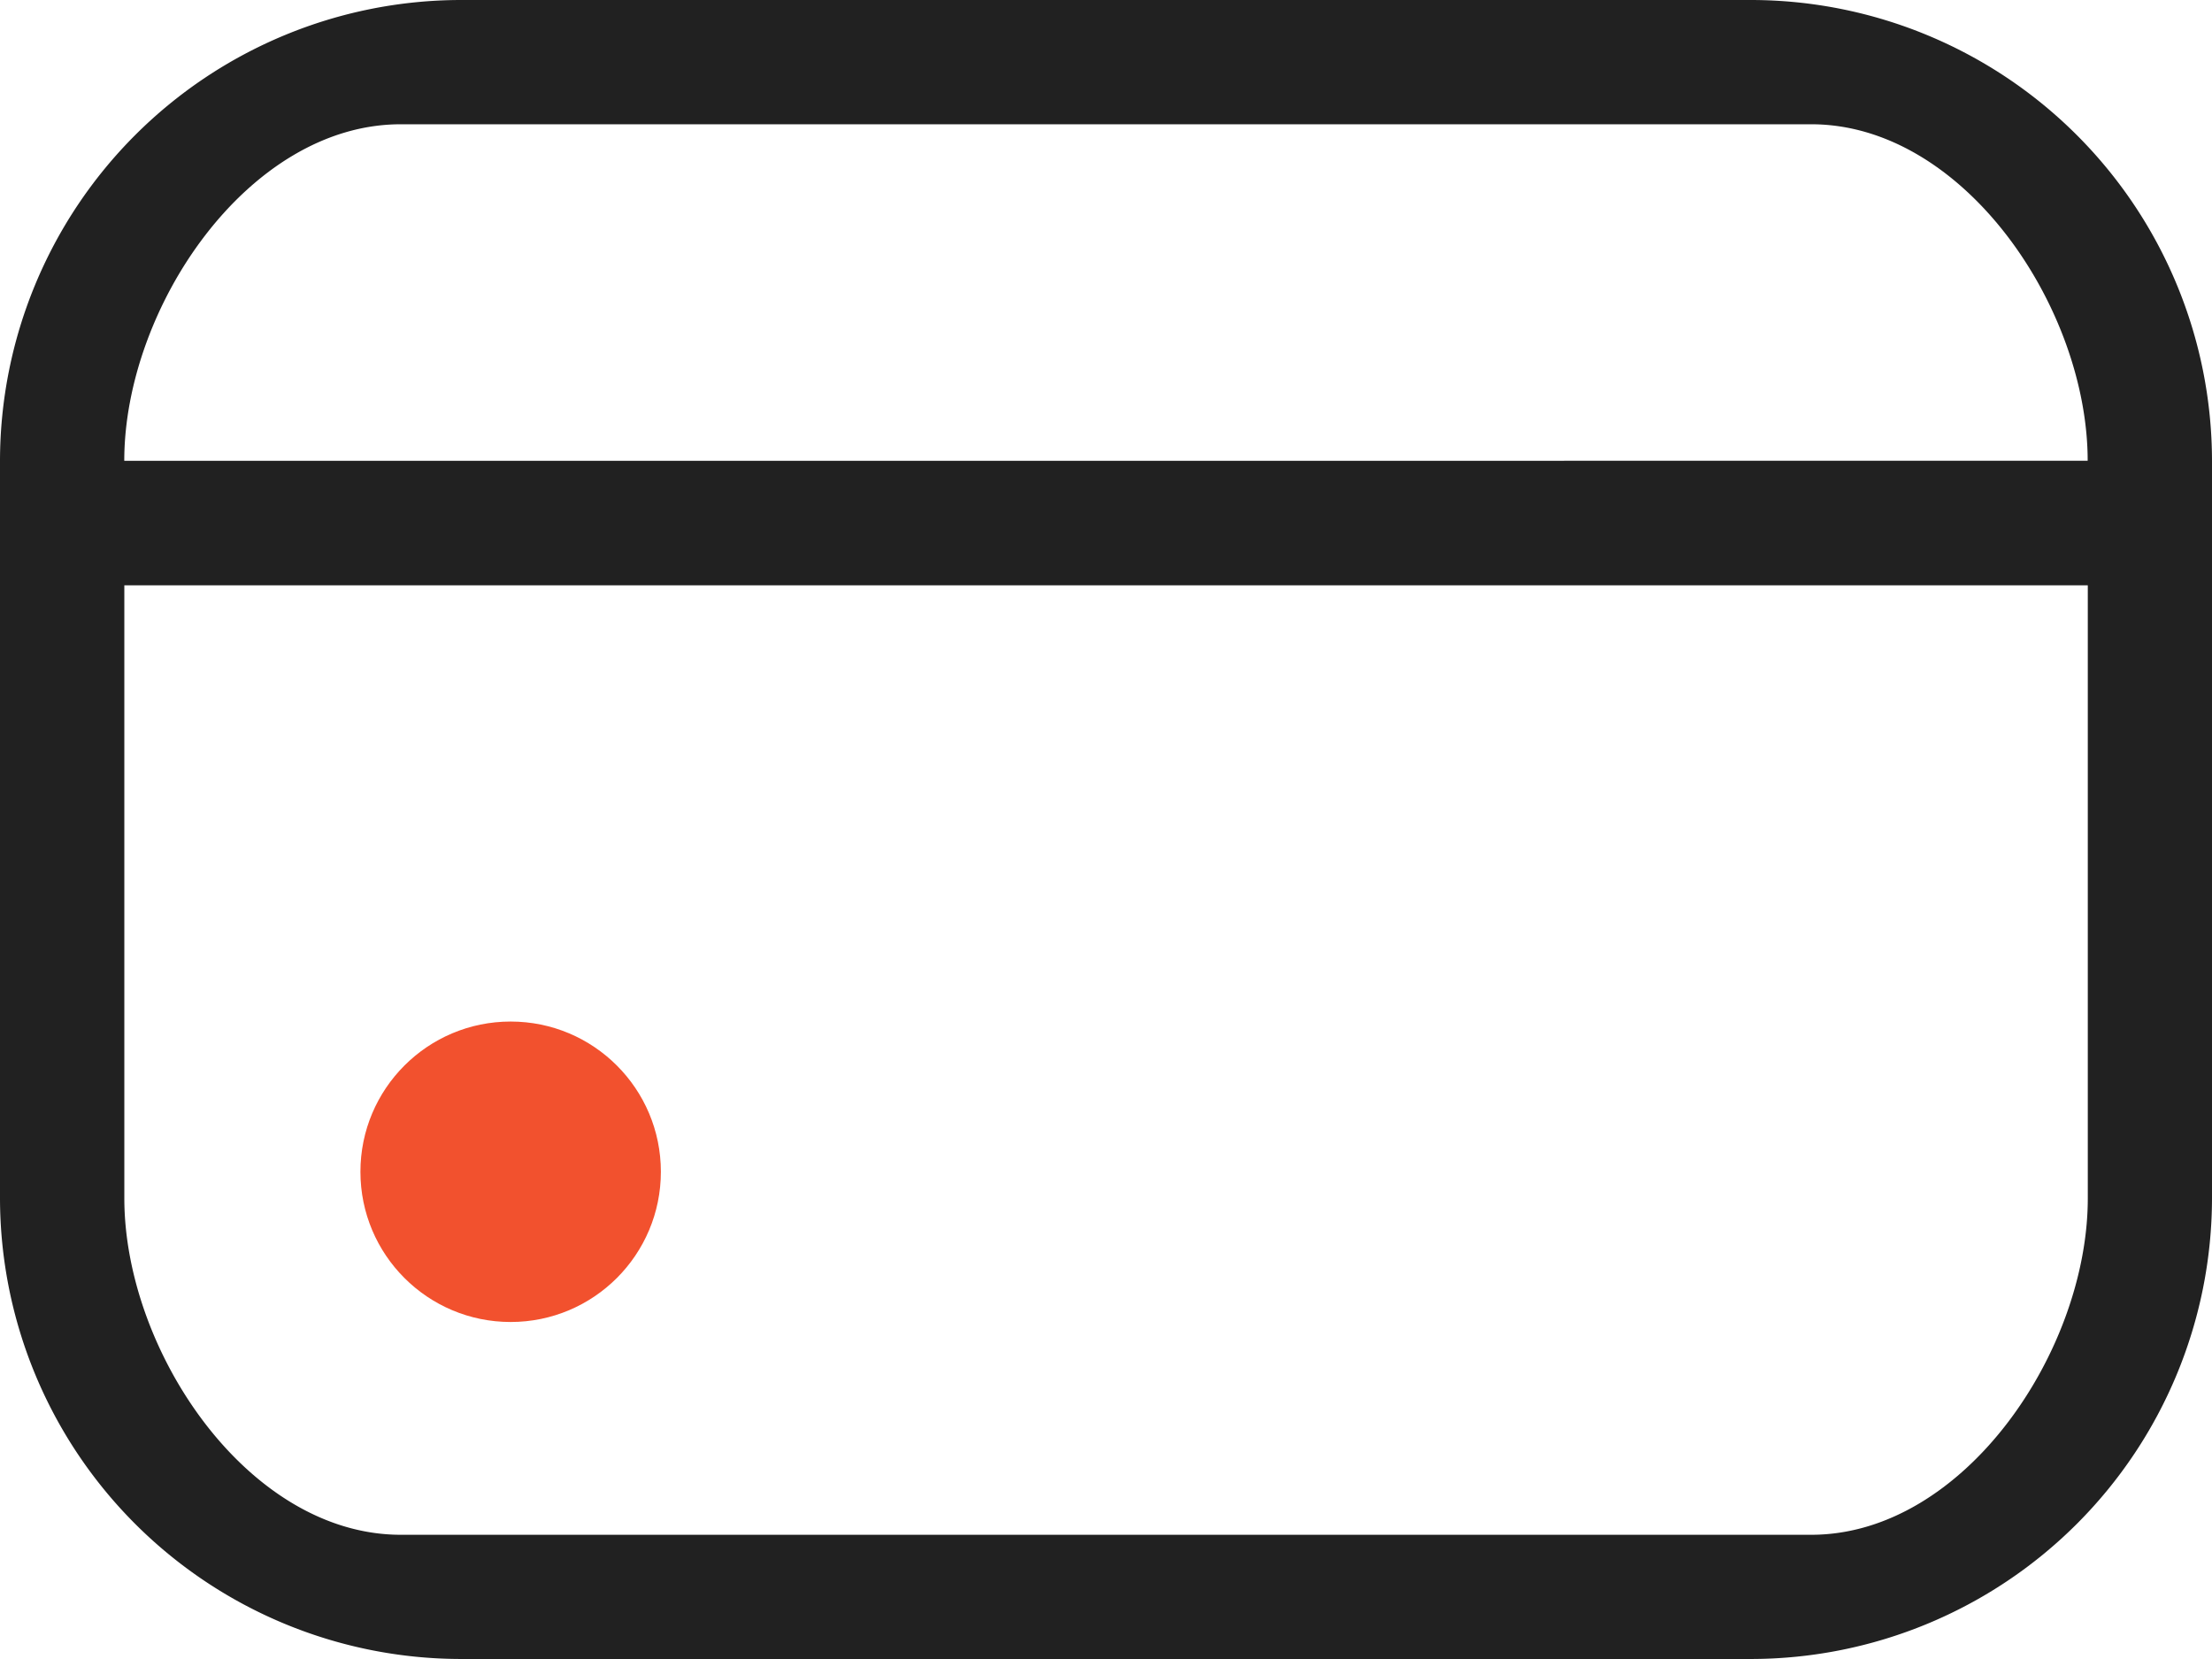 <svg xmlns="http://www.w3.org/2000/svg" width="36.811" height="27.609" viewBox="0 0 36.811 27.609">
  <g id="credit-card" transform="translate(0 -3)">
    <circle id="Ellipse_28" data-name="Ellipse 28" cx="2.5" cy="2.5" r="2.5" transform="translate(5.998 20)" fill="#f2512e"/>
    <path id="Path_62" data-name="Path 62" d="M29.142,3H7.669A7.678,7.678,0,0,0,0,10.669v12.27a7.678,7.678,0,0,0,7.669,7.669H29.142a7.678,7.678,0,0,0,7.669-7.669V10.669A7.678,7.678,0,0,0,29.142,3ZM6.669,5.068H30.142c2.541,0,4.6,3.06,4.6,5.6H2.068c0-2.541,2.06-5.6,4.6-5.6ZM30.142,28.541H6.669c-2.541,0-4.6-3.06-4.6-5.6v-10.2H34.744v10.2C34.744,25.481,32.684,28.541,30.142,28.541Z" fill="#212121"/>
  </g>
</svg>
